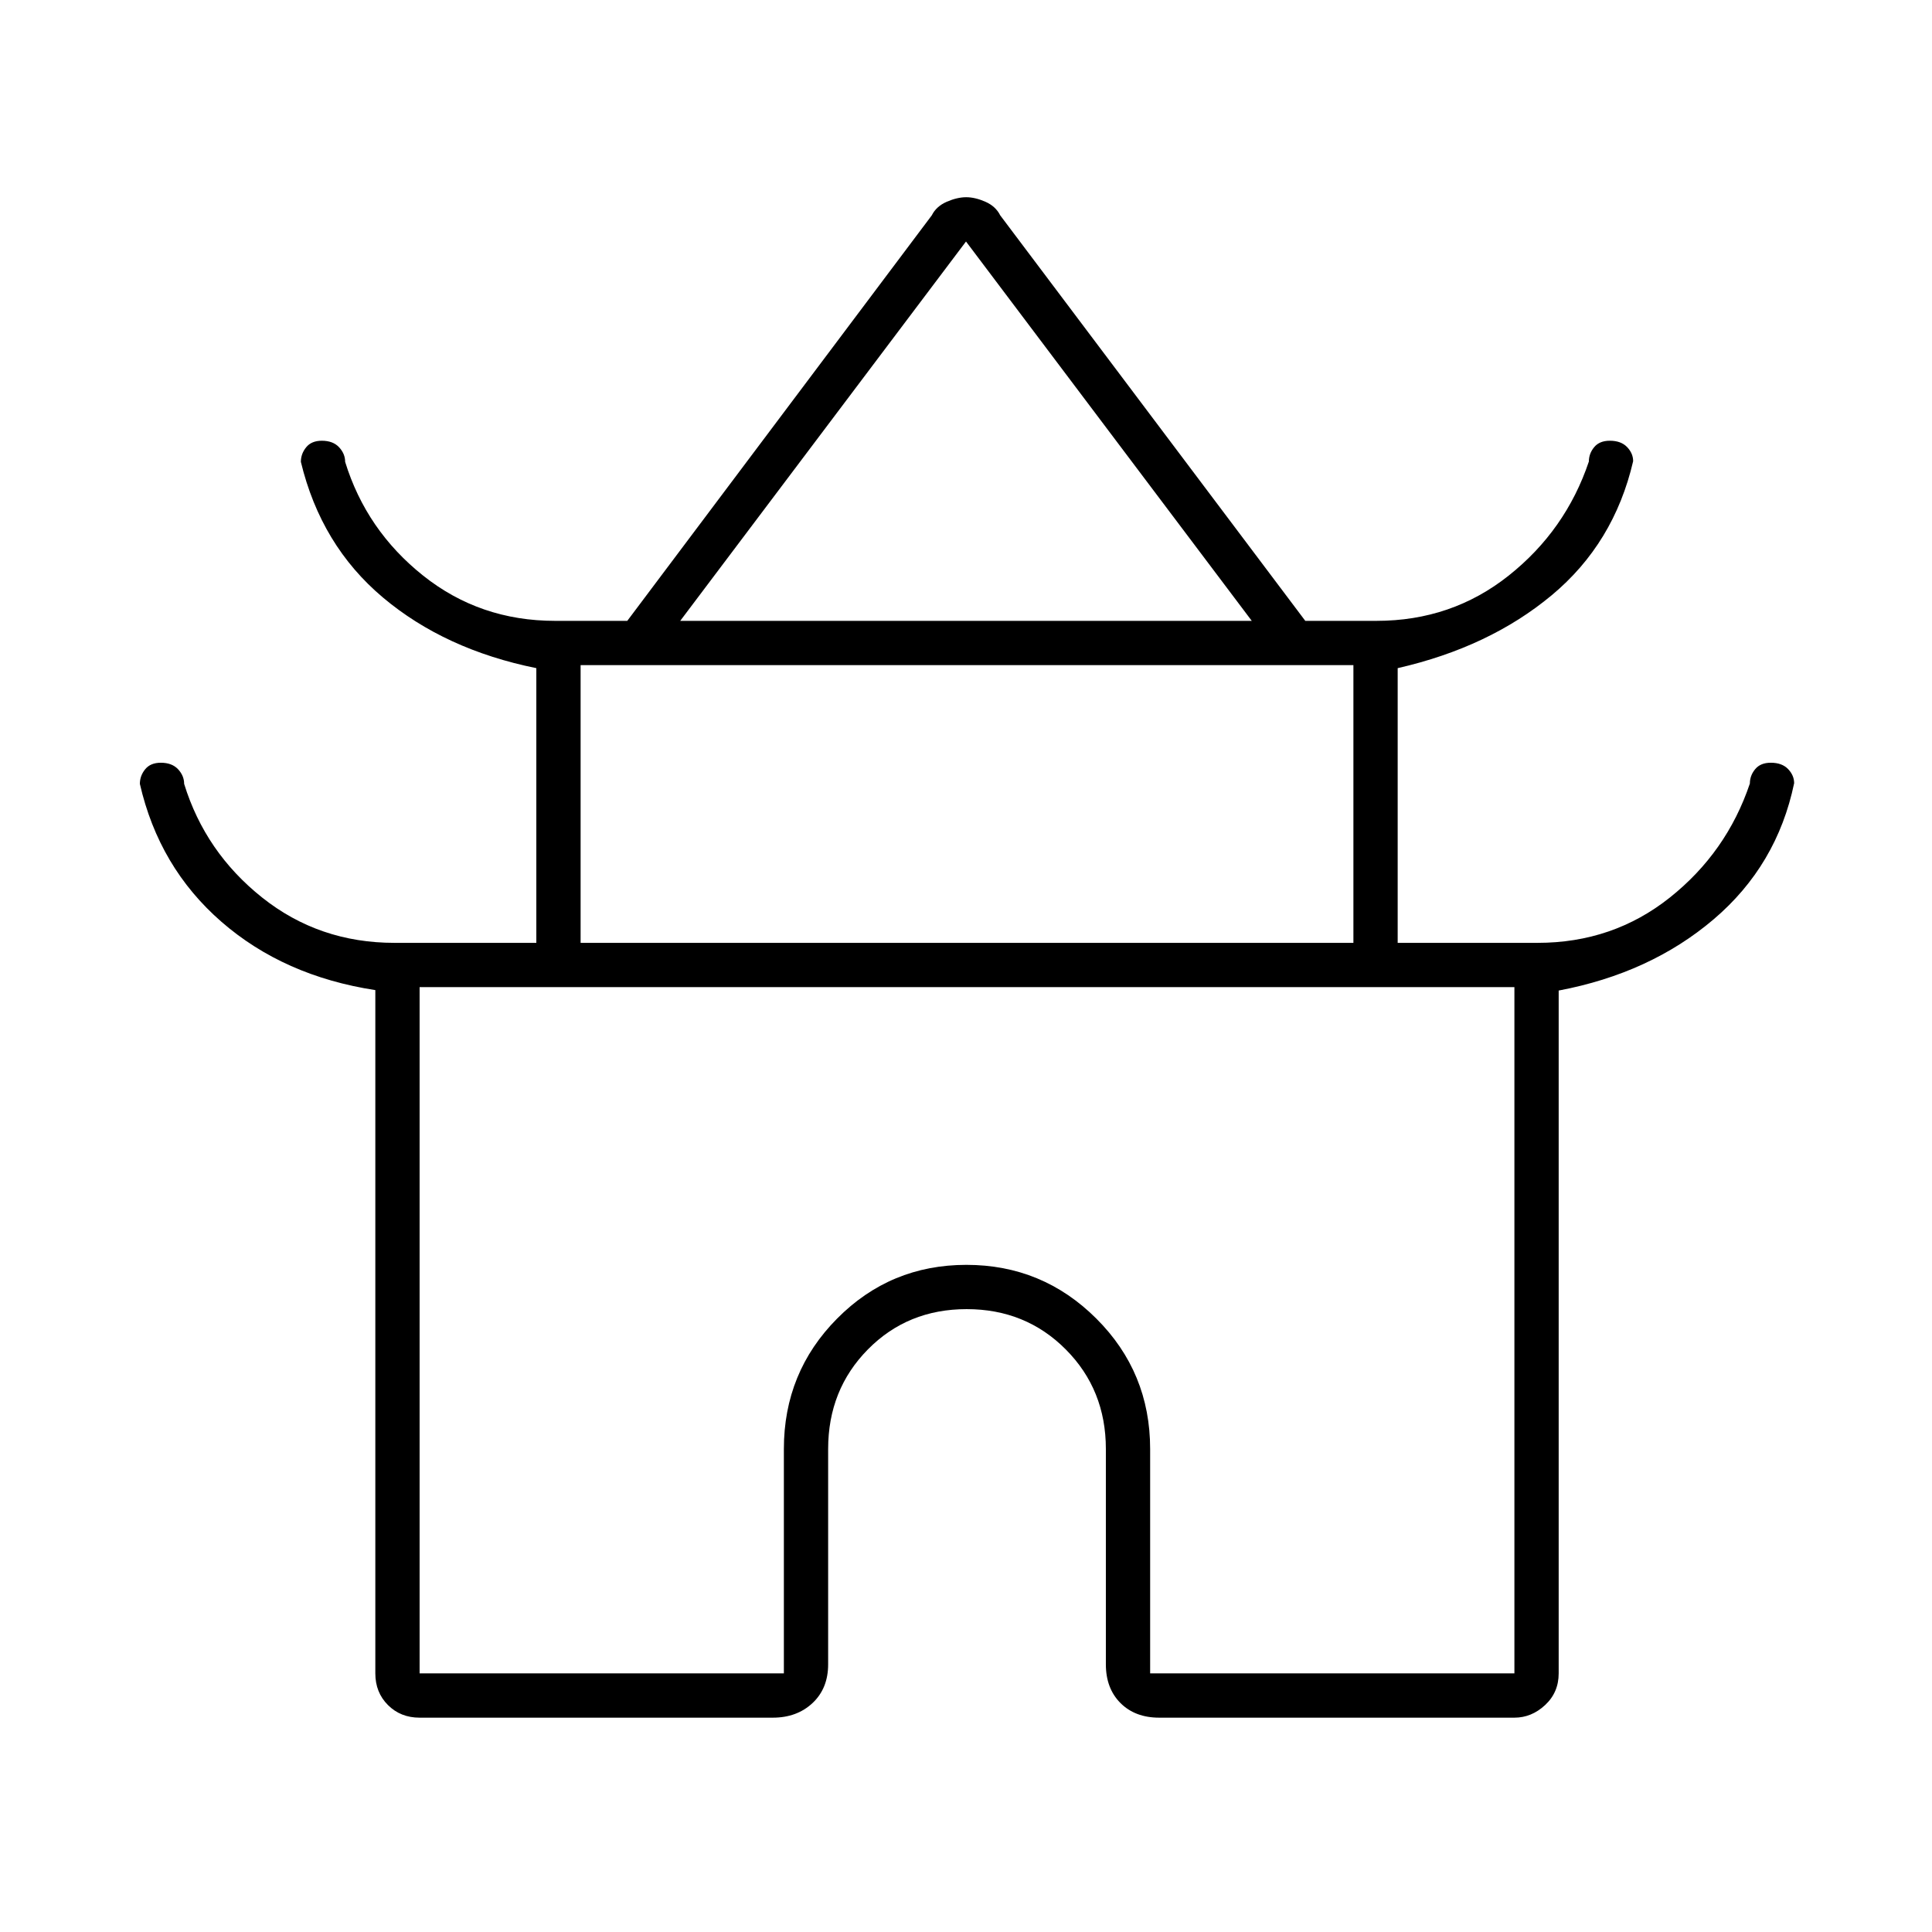 <svg xmlns="http://www.w3.org/2000/svg" height="48" viewBox="0 -960 960 960" width="48"><path d="M186.5-128.5v-339.52Q141-475 110-502q-31-27-40.5-68.5 0-4.02 2.64-7.26 2.63-3.24 7.77-3.24 5.56 0 8.58 3.24 3.01 3.24 3.01 7.26 10.5 34 38.78 56.5 28.29 22.5 65.72 22.5h70.5V-628q-45.43-9.2-76.22-35.1-30.78-25.9-40.78-67.4 0-4.02 2.64-7.26 2.63-3.24 7.77-3.24 5.57 0 8.58 3.24t3.01 7.26q10.5 34 38.73 56.5 28.23 22.5 65.59 22.5h35.87L463-853q2.25-4.5 7.45-6.75 5.19-2.25 9.64-2.25 4.44 0 9.55 2.25T497-853l151.59 201.5h35.38q37.37 0 65.7-22.5 28.33-22.5 39.83-56.67 0-3.95 2.64-7.14 2.63-3.19 7.77-3.19 5.56 0 8.58 3.14 3.01 3.14 3.01 7.03Q802-690 771-664.2q-31 25.8-76.5 36.2v136.5H764q37.43 0 65.72-22.5 28.28-22.5 39.78-56.67 0-3.95 2.64-7.14 2.63-3.19 7.77-3.19 5.56 0 8.58 3.14 3.01 3.14 3.01 7.03-8.5 40.83-40 67.63-31.5 26.8-77 35.4v339.3q0 9.46-6.74 15.73-6.73 6.27-15.26 6.27H576q-11.97 0-19.24-7.26-7.26-7.27-7.26-19.24v-107q0-29.46-19.93-49.48-19.92-20.02-49.25-20.02-29.32 0-49.07 20.02T411.5-240v107q0 11.97-7.76 19.24-7.76 7.26-19.74 7.26H208.5q-9.46 0-15.73-6.27t-6.27-15.73Zm151.5-523h284L480-840 338-651.5Zm-49.5 160h384v-138h-384v138Zm-80 363h181V-240q0-38.13 26.46-64.81 26.45-26.69 64.25-26.69 37.79 0 64.54 26.69Q571.5-278.13 571.5-240v111.5h181v-341h-544v341Zm271.5-341Zm.5-182Zm-.5 160Z"/></svg>